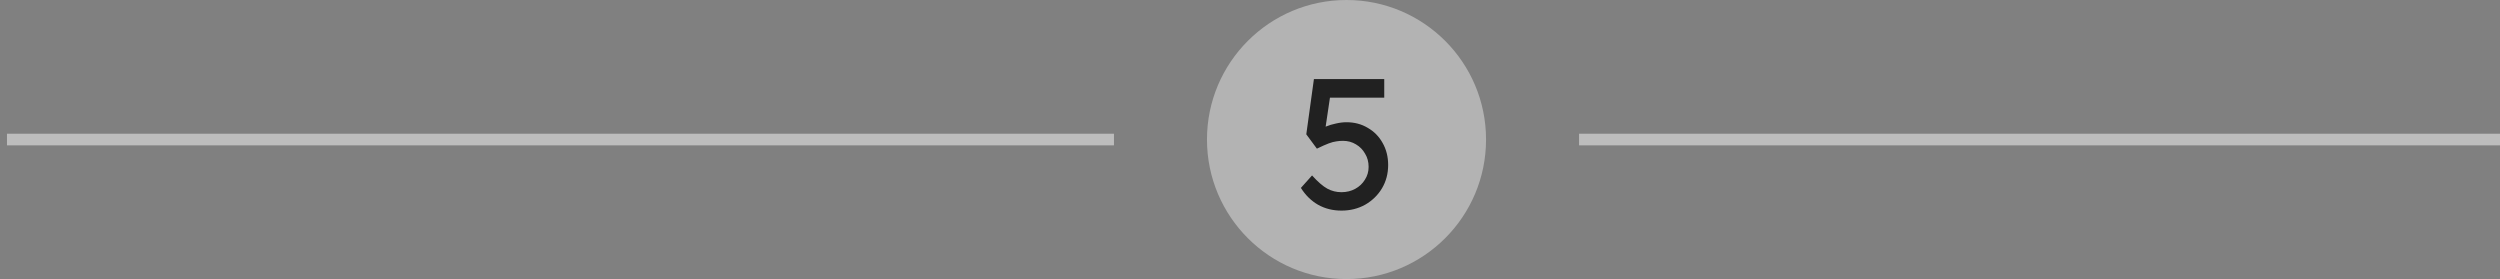 <svg width="215" height="24" viewBox="0 0 215 24" fill="none" xmlns="http://www.w3.org/2000/svg">
<rect x="0" y="0" width="215" height="24" fill="#808080" stroke="none"/>
<rect x="0.6" y="11.5" width="95.2" height="1" fill="#BDBDBD"/>
<path d="M103.8 12C103.8 5.373 109.173 0 115.8 0C122.427 0 127.8 5.373 127.8 12C127.8 18.627 122.427 24 115.8 24C109.173 24 103.8 18.627 103.8 12Z" fill="white" fill-opacity="0.4"/>
<path d="M115.365 18.112C114.629 18.112 113.962 17.947 113.365 17.616C112.768 17.275 112.272 16.789 111.877 16.16L112.837 15.088C113.338 15.643 113.776 16.021 114.149 16.224C114.522 16.427 114.928 16.528 115.365 16.528C115.802 16.528 116.197 16.432 116.549 16.24C116.901 16.048 117.178 15.787 117.381 15.456C117.594 15.125 117.701 14.757 117.701 14.352C117.701 13.925 117.6 13.547 117.397 13.216C117.205 12.875 116.944 12.608 116.613 12.416C116.282 12.213 115.909 12.112 115.493 12.112C115.29 12.112 115.098 12.128 114.917 12.16C114.736 12.181 114.517 12.24 114.261 12.336C114.005 12.432 113.669 12.581 113.253 12.784L112.341 11.552L112.997 6.8H119.045V8.4H114.085L114.421 8.096L113.893 11.648L113.493 11.184C113.6 11.077 113.781 10.976 114.037 10.88C114.293 10.773 114.576 10.688 114.885 10.624C115.205 10.549 115.509 10.512 115.797 10.512C116.48 10.512 117.088 10.672 117.621 10.992C118.165 11.301 118.592 11.733 118.901 12.288C119.221 12.843 119.381 13.477 119.381 14.192C119.381 14.928 119.205 15.595 118.853 16.192C118.501 16.779 118.021 17.248 117.413 17.6C116.805 17.941 116.122 18.112 115.365 18.112Z" fill="#212121"/>
<rect x="135.8" y="11.5" width="79.2" height="1" fill="#BDBDBD"/>
</svg>
